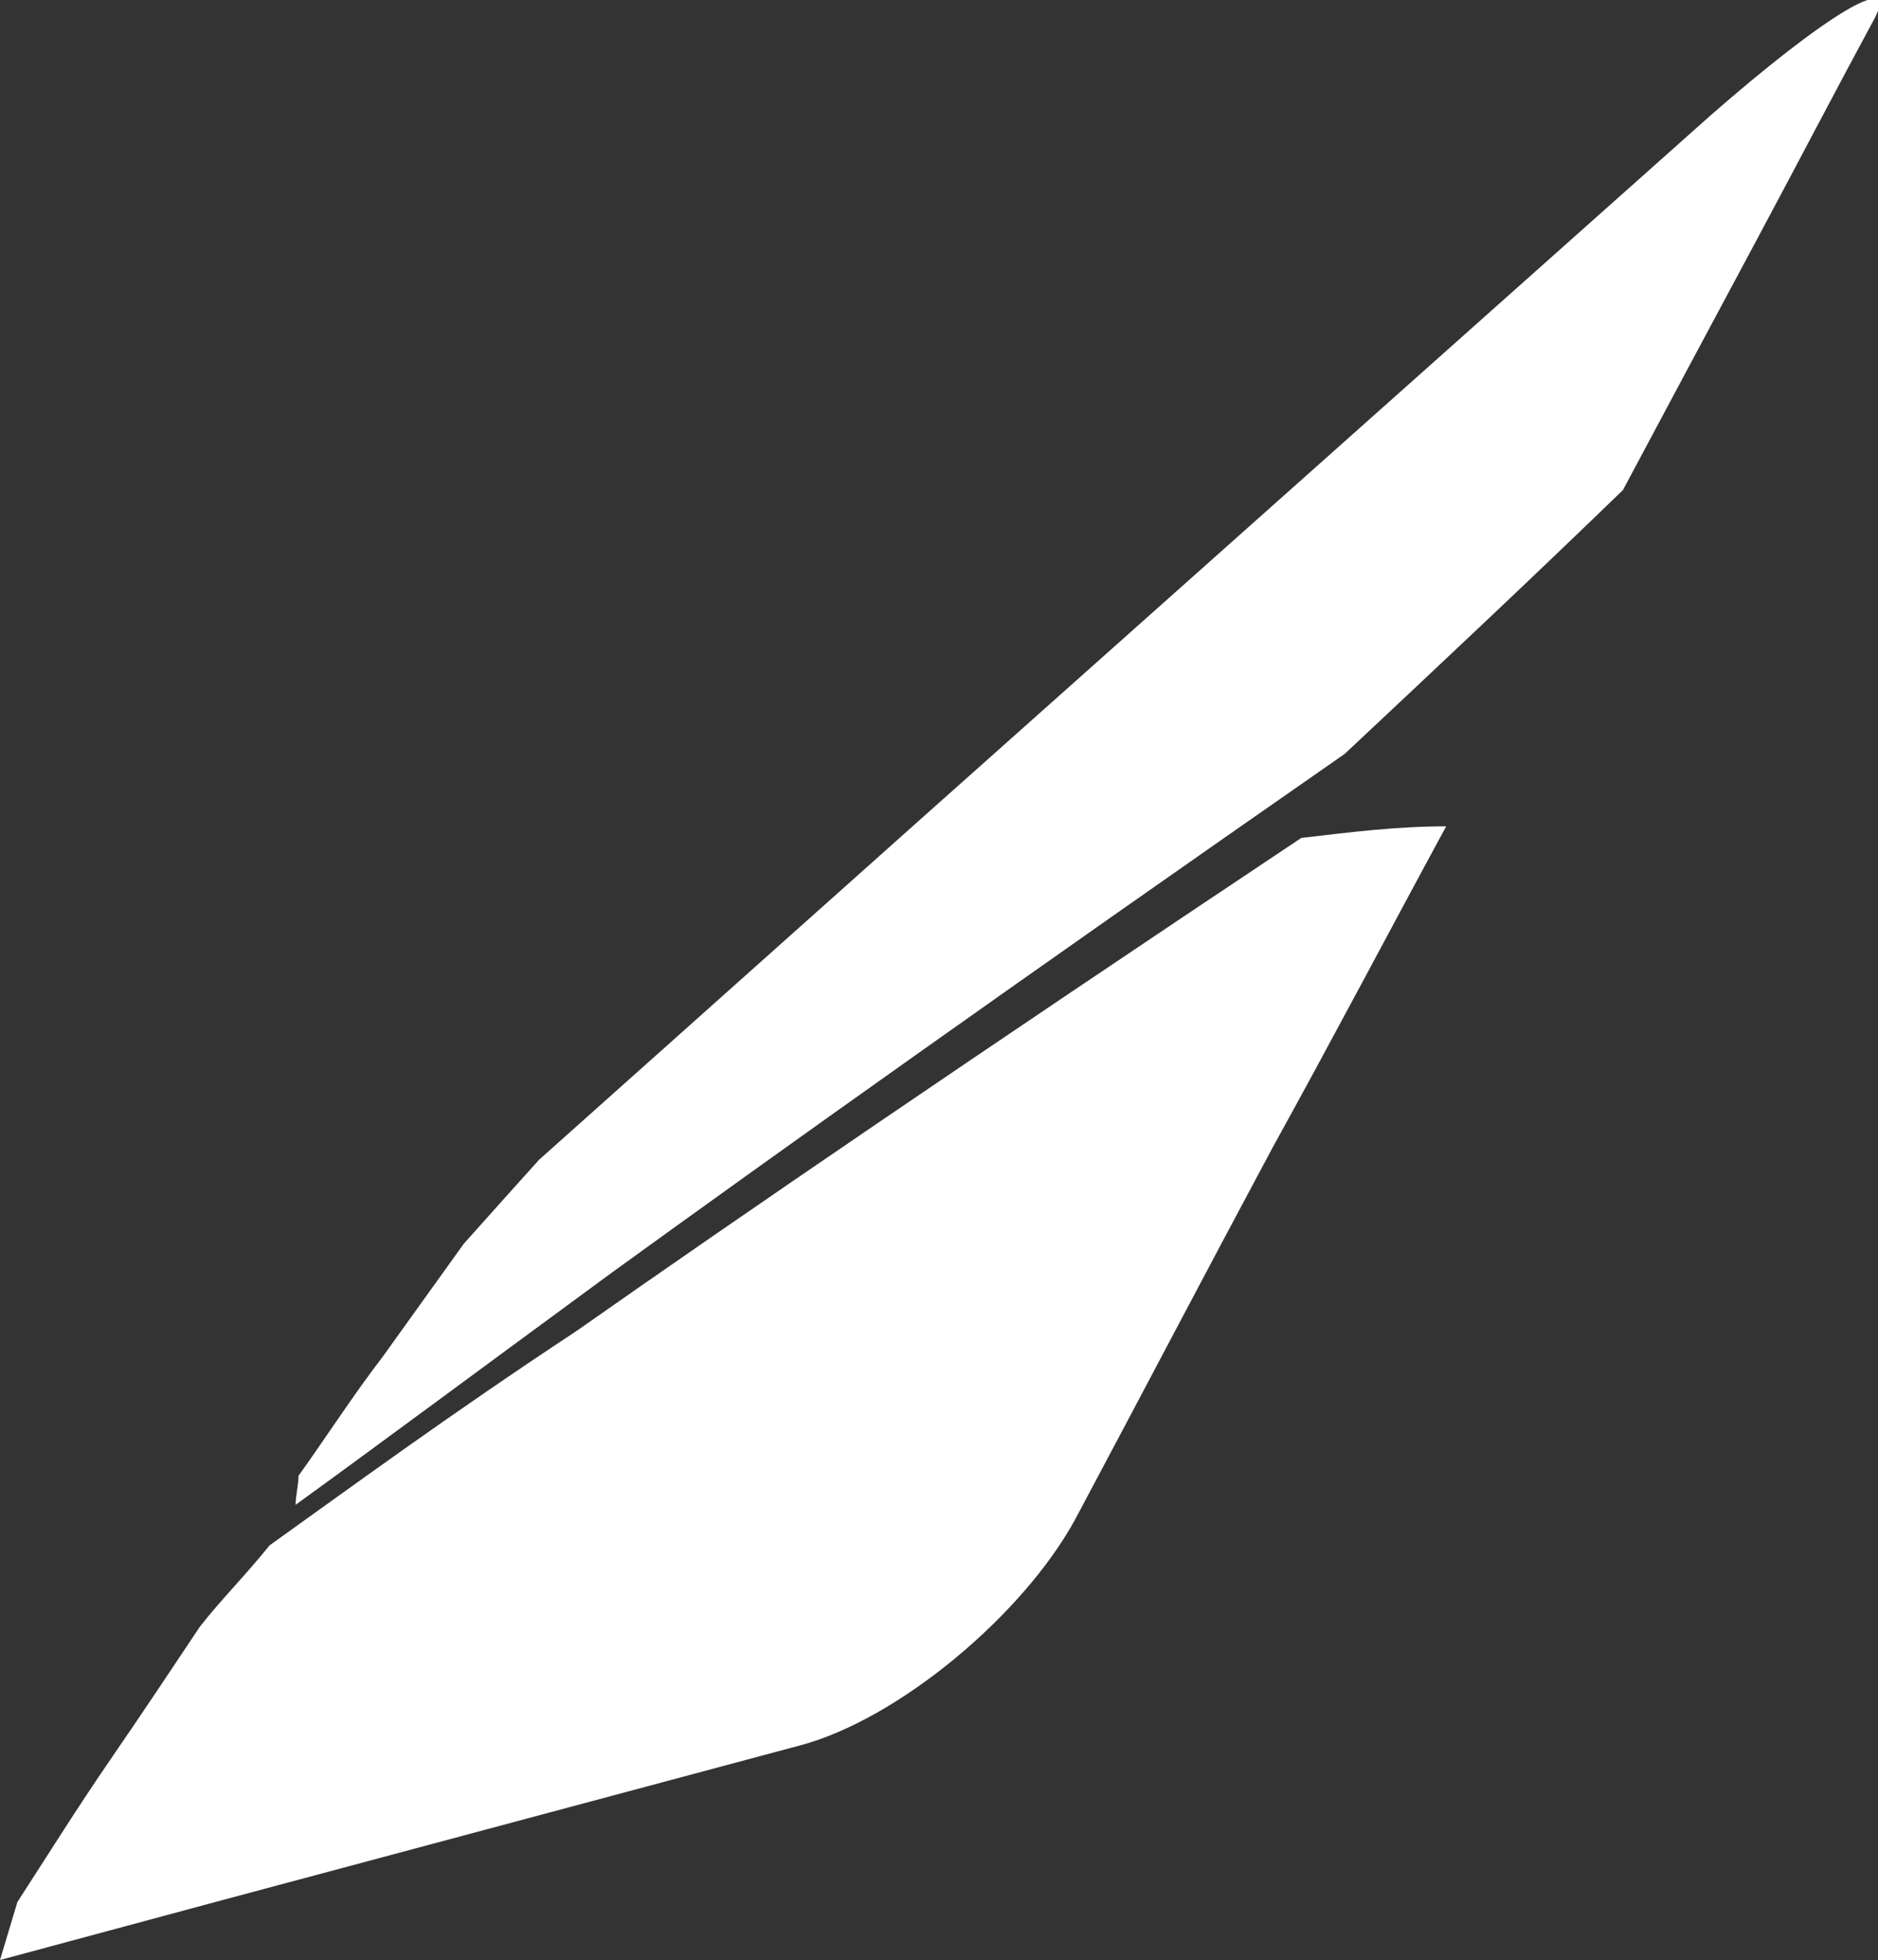 <?xml version="1.0" encoding="utf-8"?>
<!-- Generator: Adobe Illustrator 23.0.6, SVG Export Plug-In . SVG Version: 6.00 Build 0)  -->
<svg version="1.1" id="Layer_1" xmlns="http://www.w3.org/2000/svg" xmlns:xlink="http://www.w3.org/1999/xlink" x="0px" y="0px"
	 viewBox="0 0 64.8 67.6" style="enable-background:new 0 0 64.8 67.6;" xml:space="preserve">
<rect x="0" y="0" width="64.8" height="67.6" fill="#333333" stroke="none"/>
<style type="text/css">
	.st0{fill-rule:evenodd;clip-rule:evenodd;fill:#FFFFFF;}
</style>
<title>Asset 103</title>
<g>
	<g id="_Layer_">
		<path class="st0" d="M59,4L31.6,28.4L18.6,40c-0.9,1-1.8,2-2.6,2.9l-2.8,3.9c-1,1.3-1.9,2.7-2.9,4.1c0,0.3-0.1,0.7-0.1,1
			c2.9-2.1,6.4-4.7,10.9-8c5.8-4.2,13.8-9.9,25.3-17.9c3.2-3,6.4-6,9.6-9.1c1.6-3,3.1-5.8,4.6-8.6s2.8-5.3,4.1-7.7
			C65.5-1,63,0.5,59,4z"/>
		<path class="st0" d="M9.3,53.3c-0.8,1-1.7,1.9-2.4,2.8c-1,1.5-2,3-3.1,4.6s-2.1,3.2-3.2,4.9l-0.6,2l7.8-2.1l19.8-5.3
			c3.4-0.9,7.7-4.5,9.5-7.8c2.4-4.5,4.6-8.7,6.8-12.8c2.1-3.8,4.1-7.6,6-11.1c-1.7,0-3.3,0.2-5,0.4c-11.4,7.6-19.3,13-25,17
			C15.5,48.8,12.1,51.3,9.3,53.3z"/>
	</g>
</g>
</svg>
